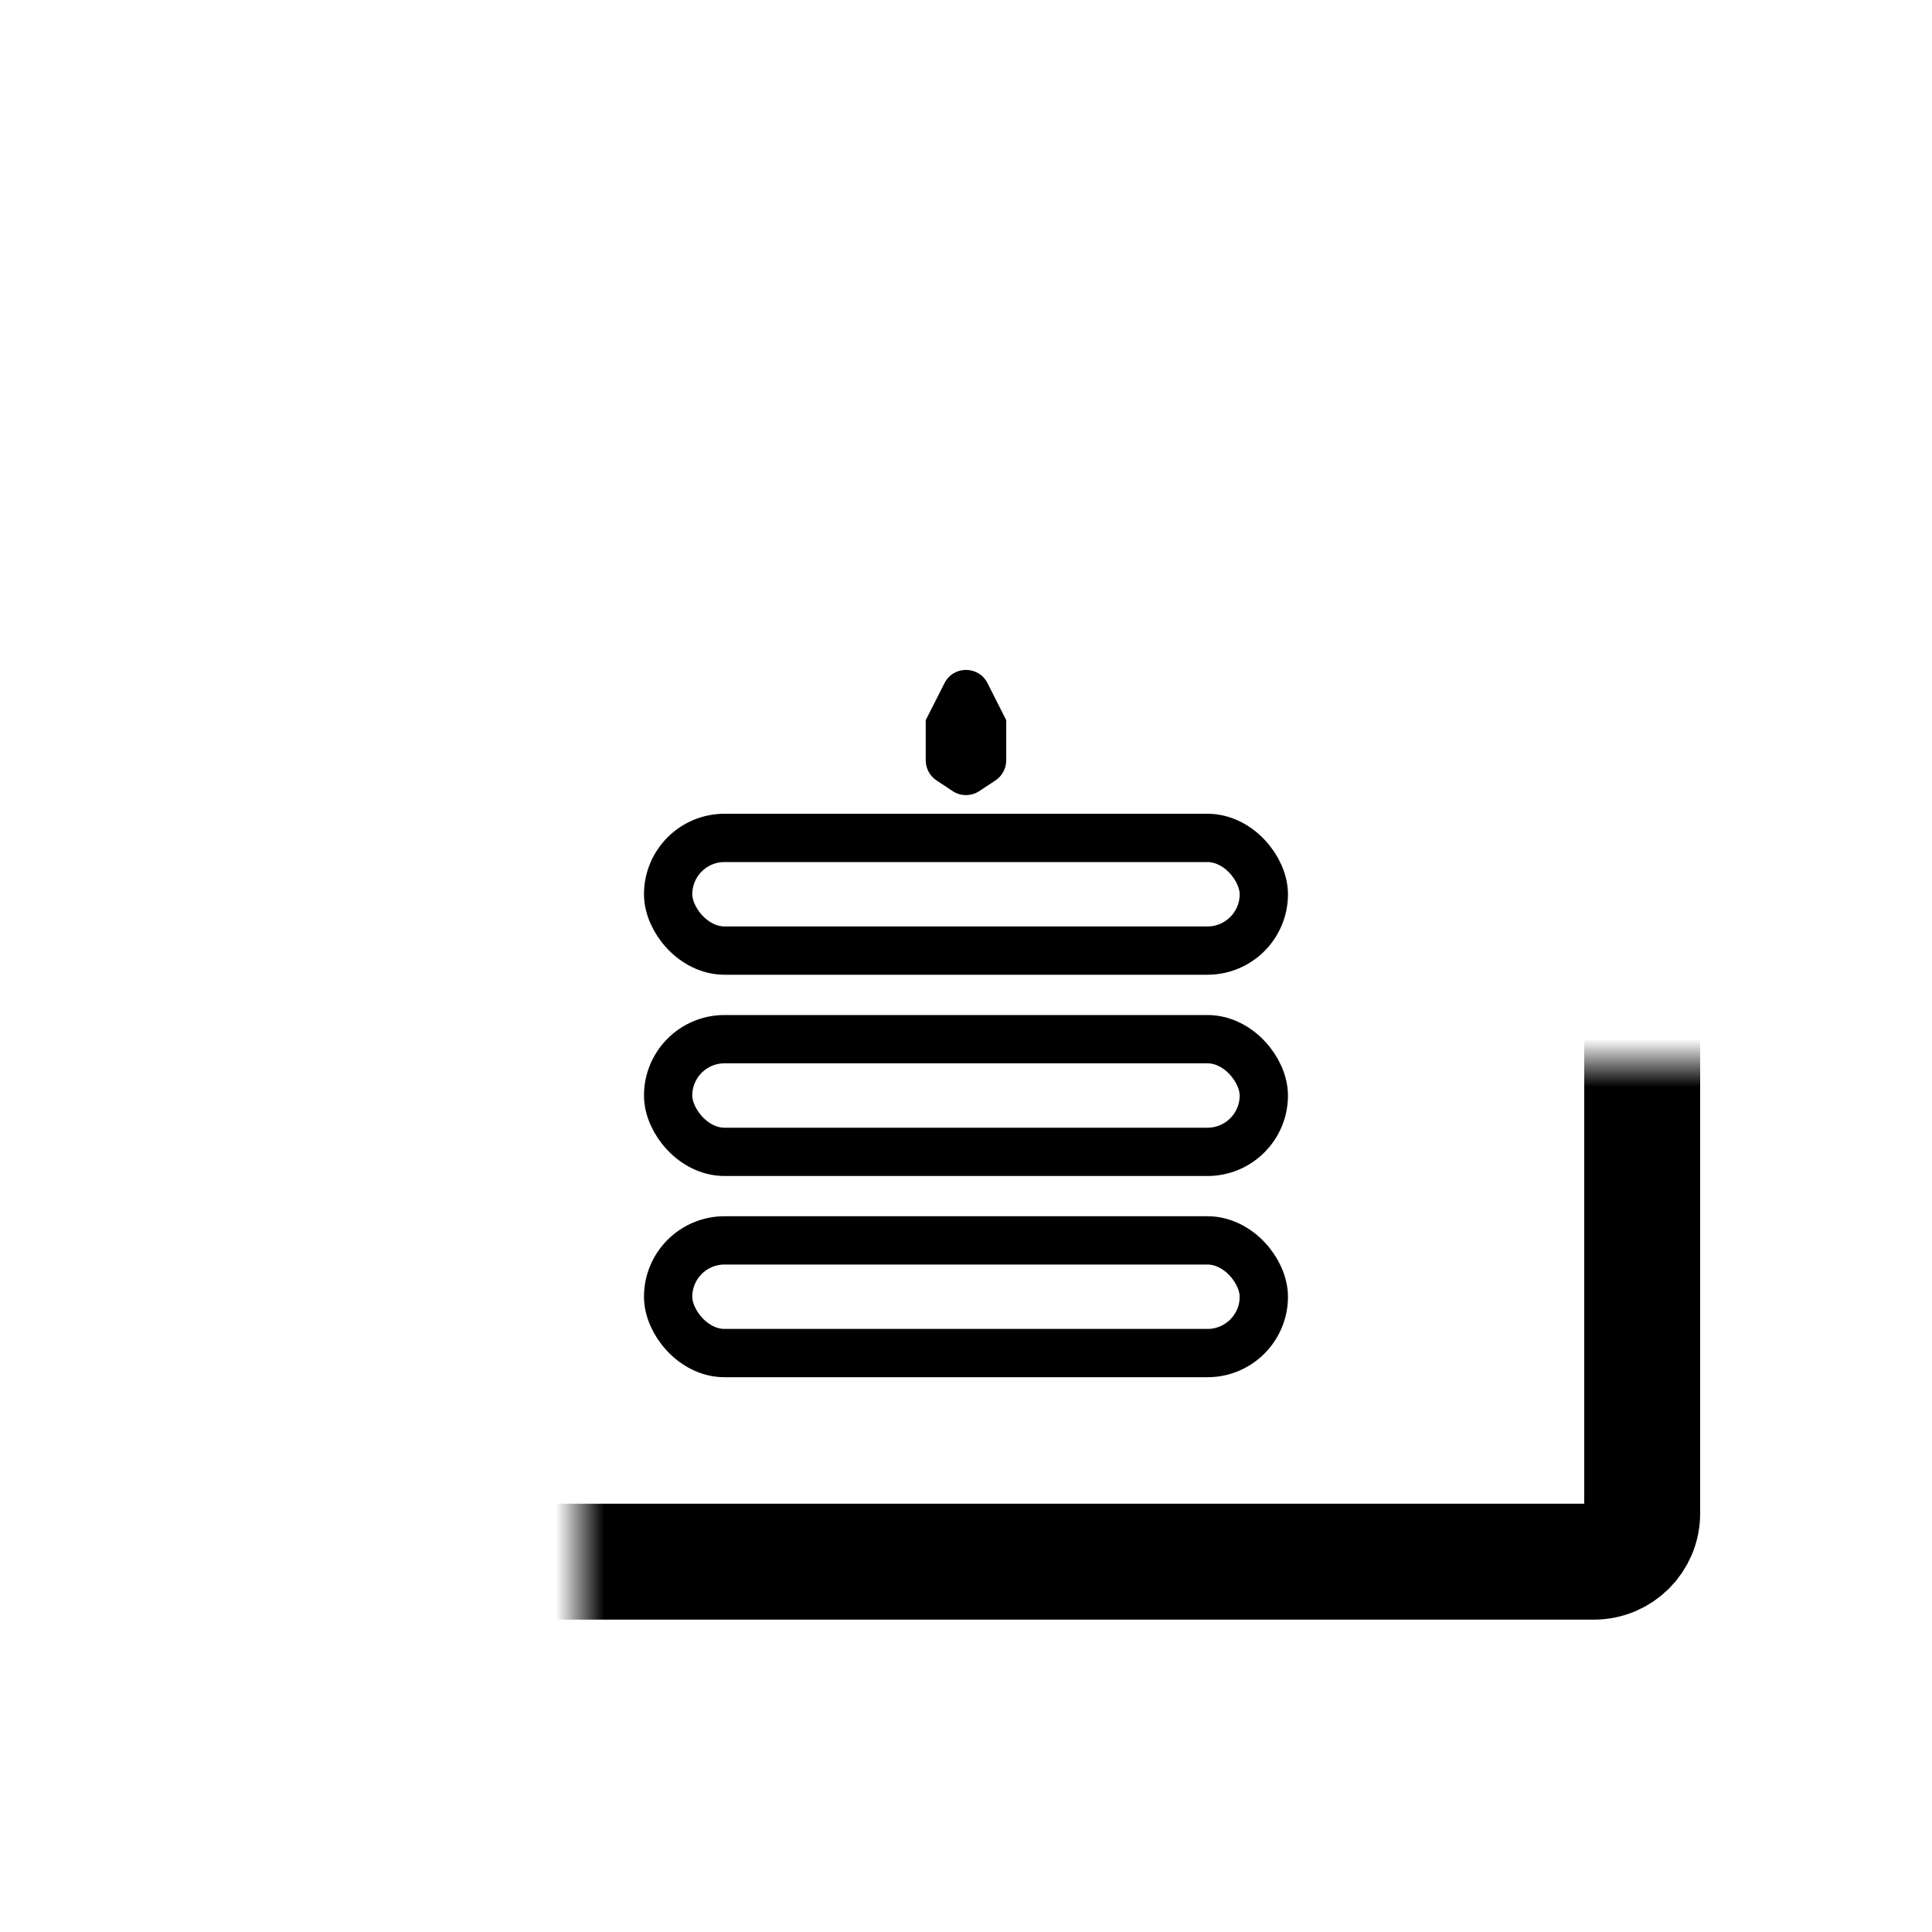 <svg width="40" height="40" viewBox="0 0 40 40" fill="none" xmlns="http://www.w3.org/2000/svg">
<rect width="40" height="40" fill="white"/>
<mask id="path-1-inside-1_1608_6370" fill="white">
<rect x="6" y="11" width="28" height="21.333" rx="1"/>
</mask>
<rect x="6" y="11" width="28" height="21.333" rx="1" stroke="black" stroke-width="2.4" mask="url(#path-1-inside-1_1608_6370)"/>
<rect x="13.833" y="17.348" width="12.333" height="2.333" rx="1.167" stroke="black"/>
<rect x="13.833" y="21.515" width="12.333" height="2.333" rx="1.167" stroke="black"/>
<rect x="13.833" y="25.681" width="12.333" height="2.333" rx="1.167" stroke="black"/>
<path fill-rule="evenodd" clip-rule="evenodd" d="M20.833 14.911C20.833 14.911 20.833 14.911 20.833 14.911L20.446 14.145C20.261 13.778 19.738 13.778 19.554 14.145L19.166 14.911C19.166 14.911 19.166 14.911 19.166 14.911C19.166 14.911 19.166 14.911 19.166 14.911V14.911V15.741C19.166 15.909 19.251 16.066 19.391 16.159L19.724 16.379C19.892 16.489 20.108 16.489 20.275 16.379L20.608 16.159C20.749 16.066 20.833 15.909 20.833 15.741V14.911V14.911C20.833 14.911 20.833 14.911 20.833 14.911Z" fill="black"/>
</svg>
